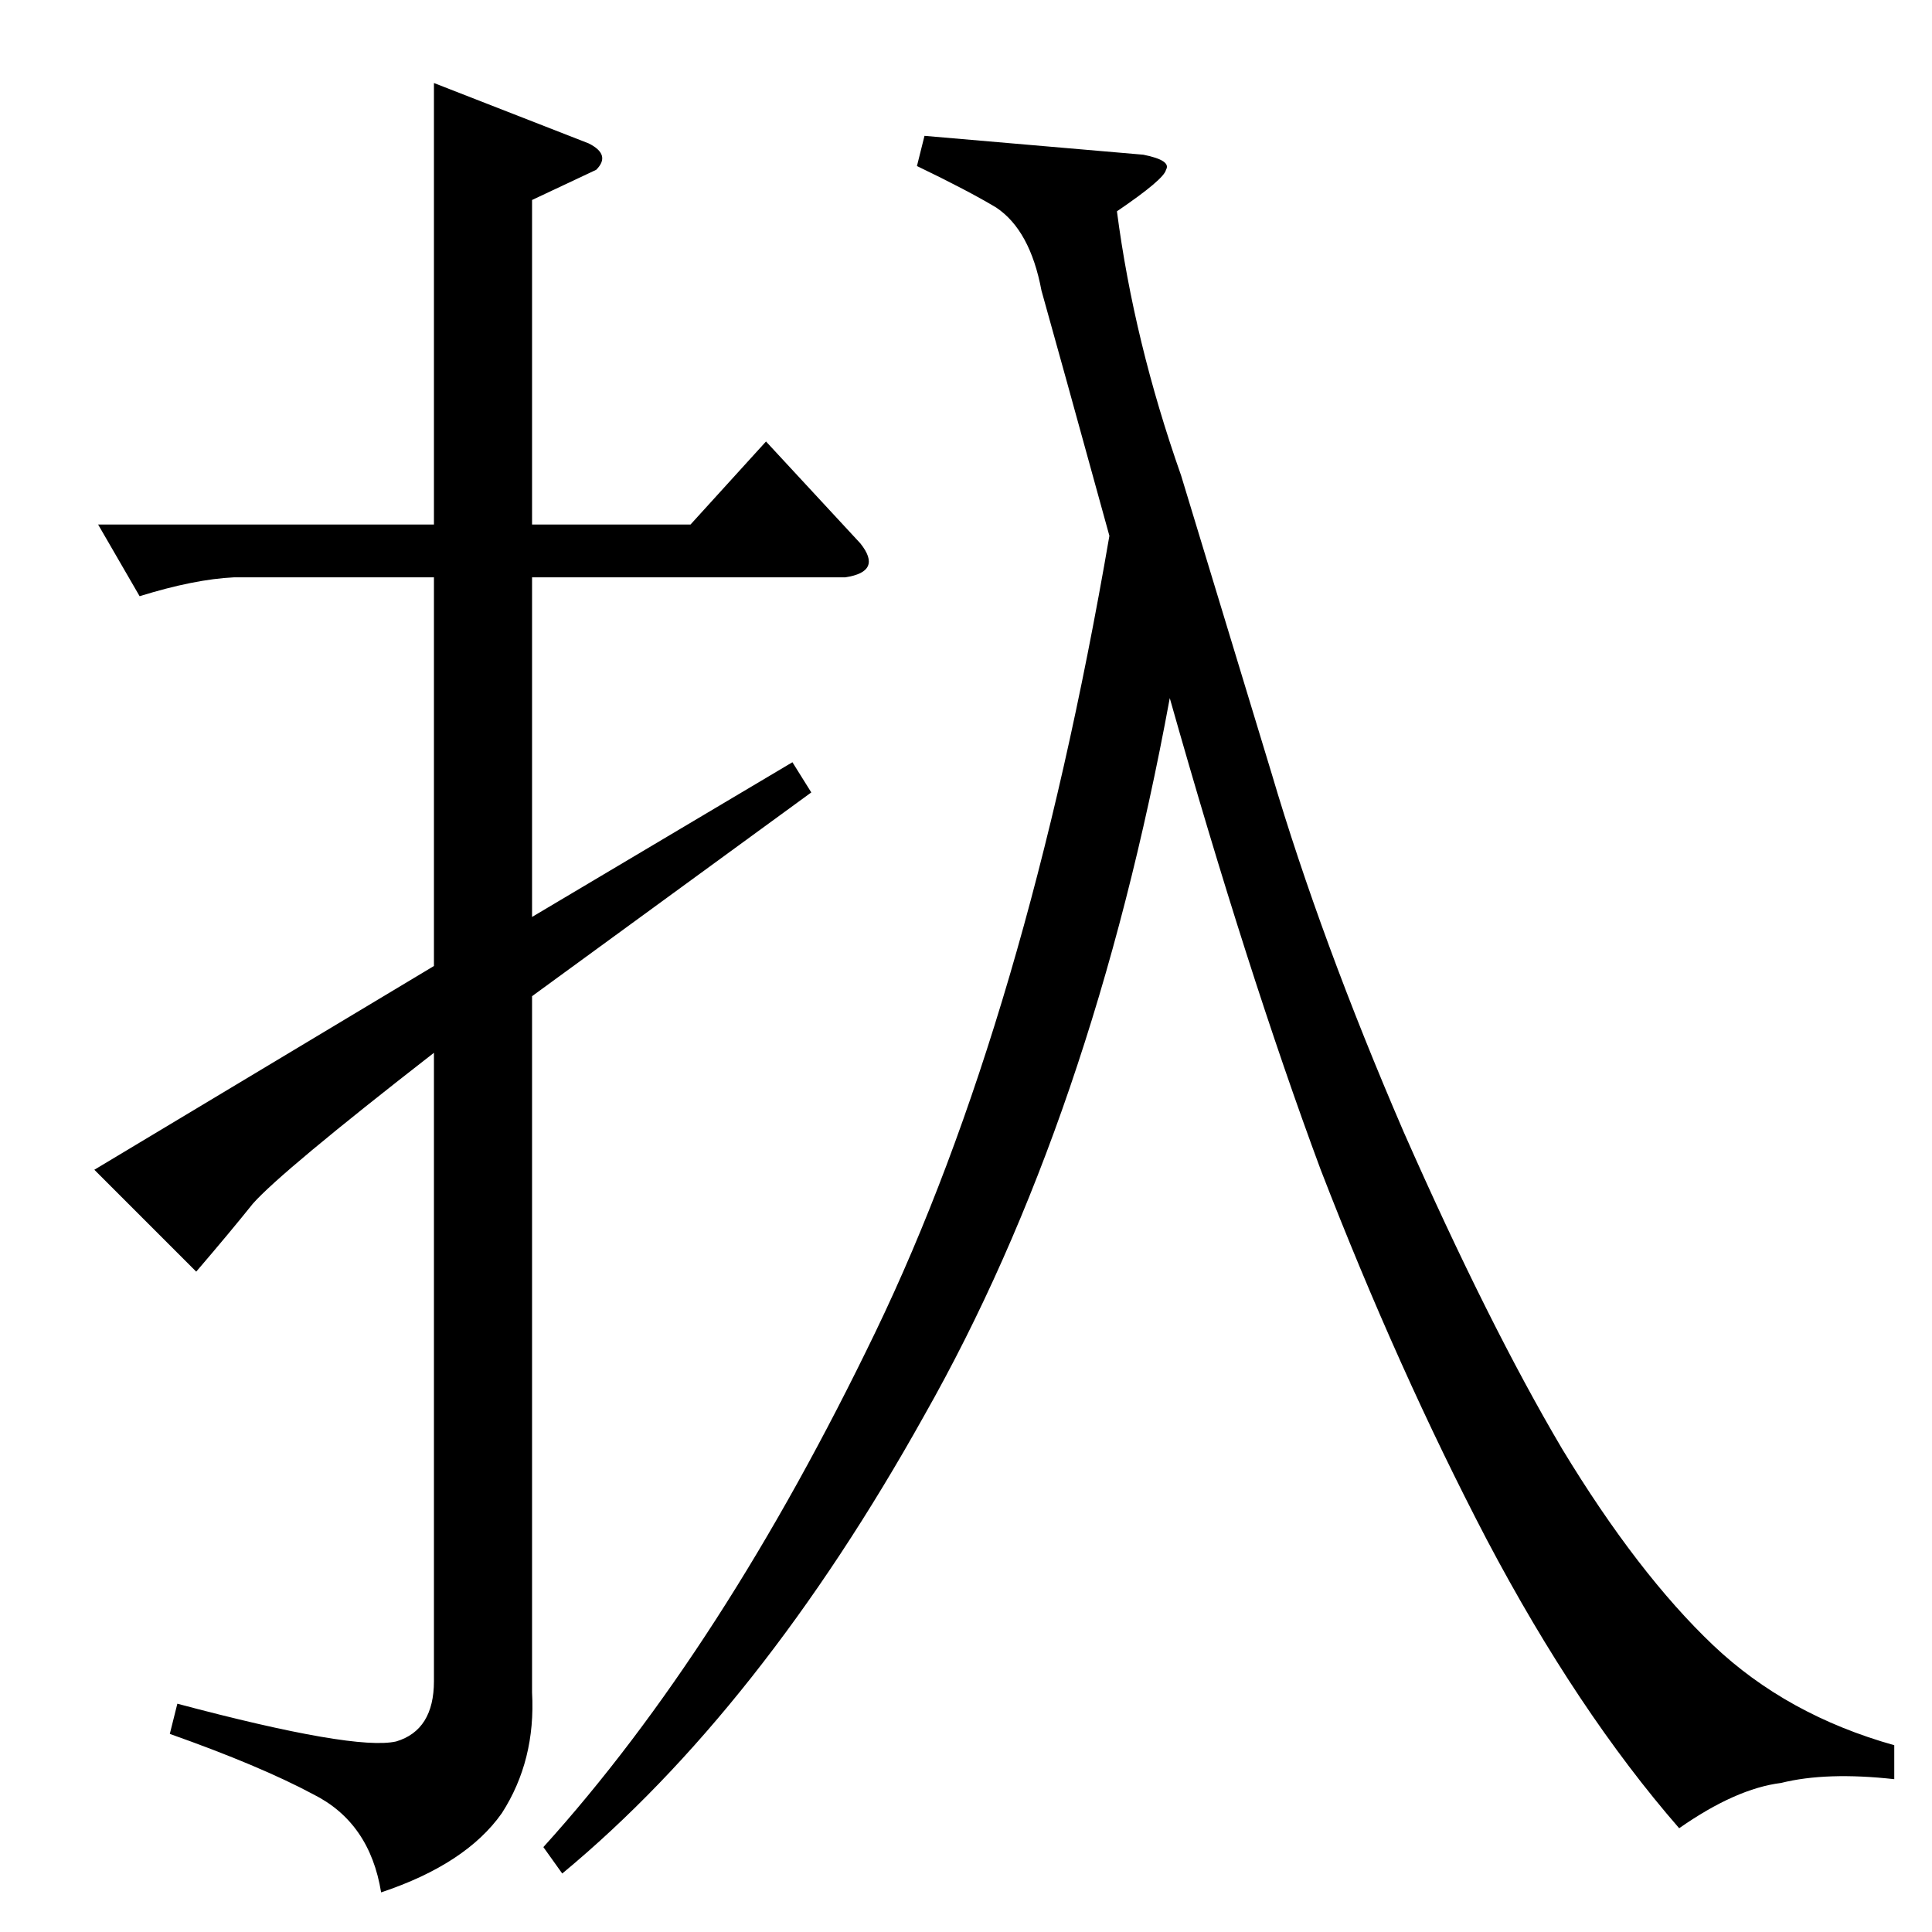 <?xml version="1.0" standalone="no"?>
<!DOCTYPE svg PUBLIC "-//W3C//DTD SVG 1.1//EN" "http://www.w3.org/Graphics/SVG/1.1/DTD/svg11.dtd" >
<svg xmlns="http://www.w3.org/2000/svg" xmlns:xlink="http://www.w3.org/1999/xlink" version="1.1" viewBox="0 -205 1024 1024">
  <g transform="matrix(1 0 0 -1 0 819)">
   <path fill="currentColor"
d="M52 746h178v234l82 -32q12 -6 4 -14l-34 -16v-172h84l40 44l50 -54q12 -15 -8 -18h-166v-180l138 82l10 -16l-148 -108v-369q2 -36 -16 -64q-19 -27 -64 -42q-6 37 -36 52q-28 15 -76 32l4 16q94 -25 116 -20q20 6 20 32v333q-81 -63 -96 -80q-12 -15 -30 -36l-54 54
l180 108v206h-106q-21 -1 -50 -10l-22 38v0v0zM588 740q-27 98 -36 130q-6 32 -24 44q-15 9 -42 22l4 16l116 -10q15 -3 12 -8q-1 -5 -26 -22q9 -69 34 -140q21 -69 48 -158q26 -88 70 -190q45 -102 84 -168q40 -66 80 -104q39 -37 96 -53v-18q-36 4 -60 -2q-24 -3 -54 -24
q-54 62 -102 153q-47 90 -88 196q-39 105 -80 250q-41 -223 -130 -380q-87 -156 -192 -243l-10 14q95 105 176 273q80 166 124 422v0v0z" />
  </g>

</svg>
